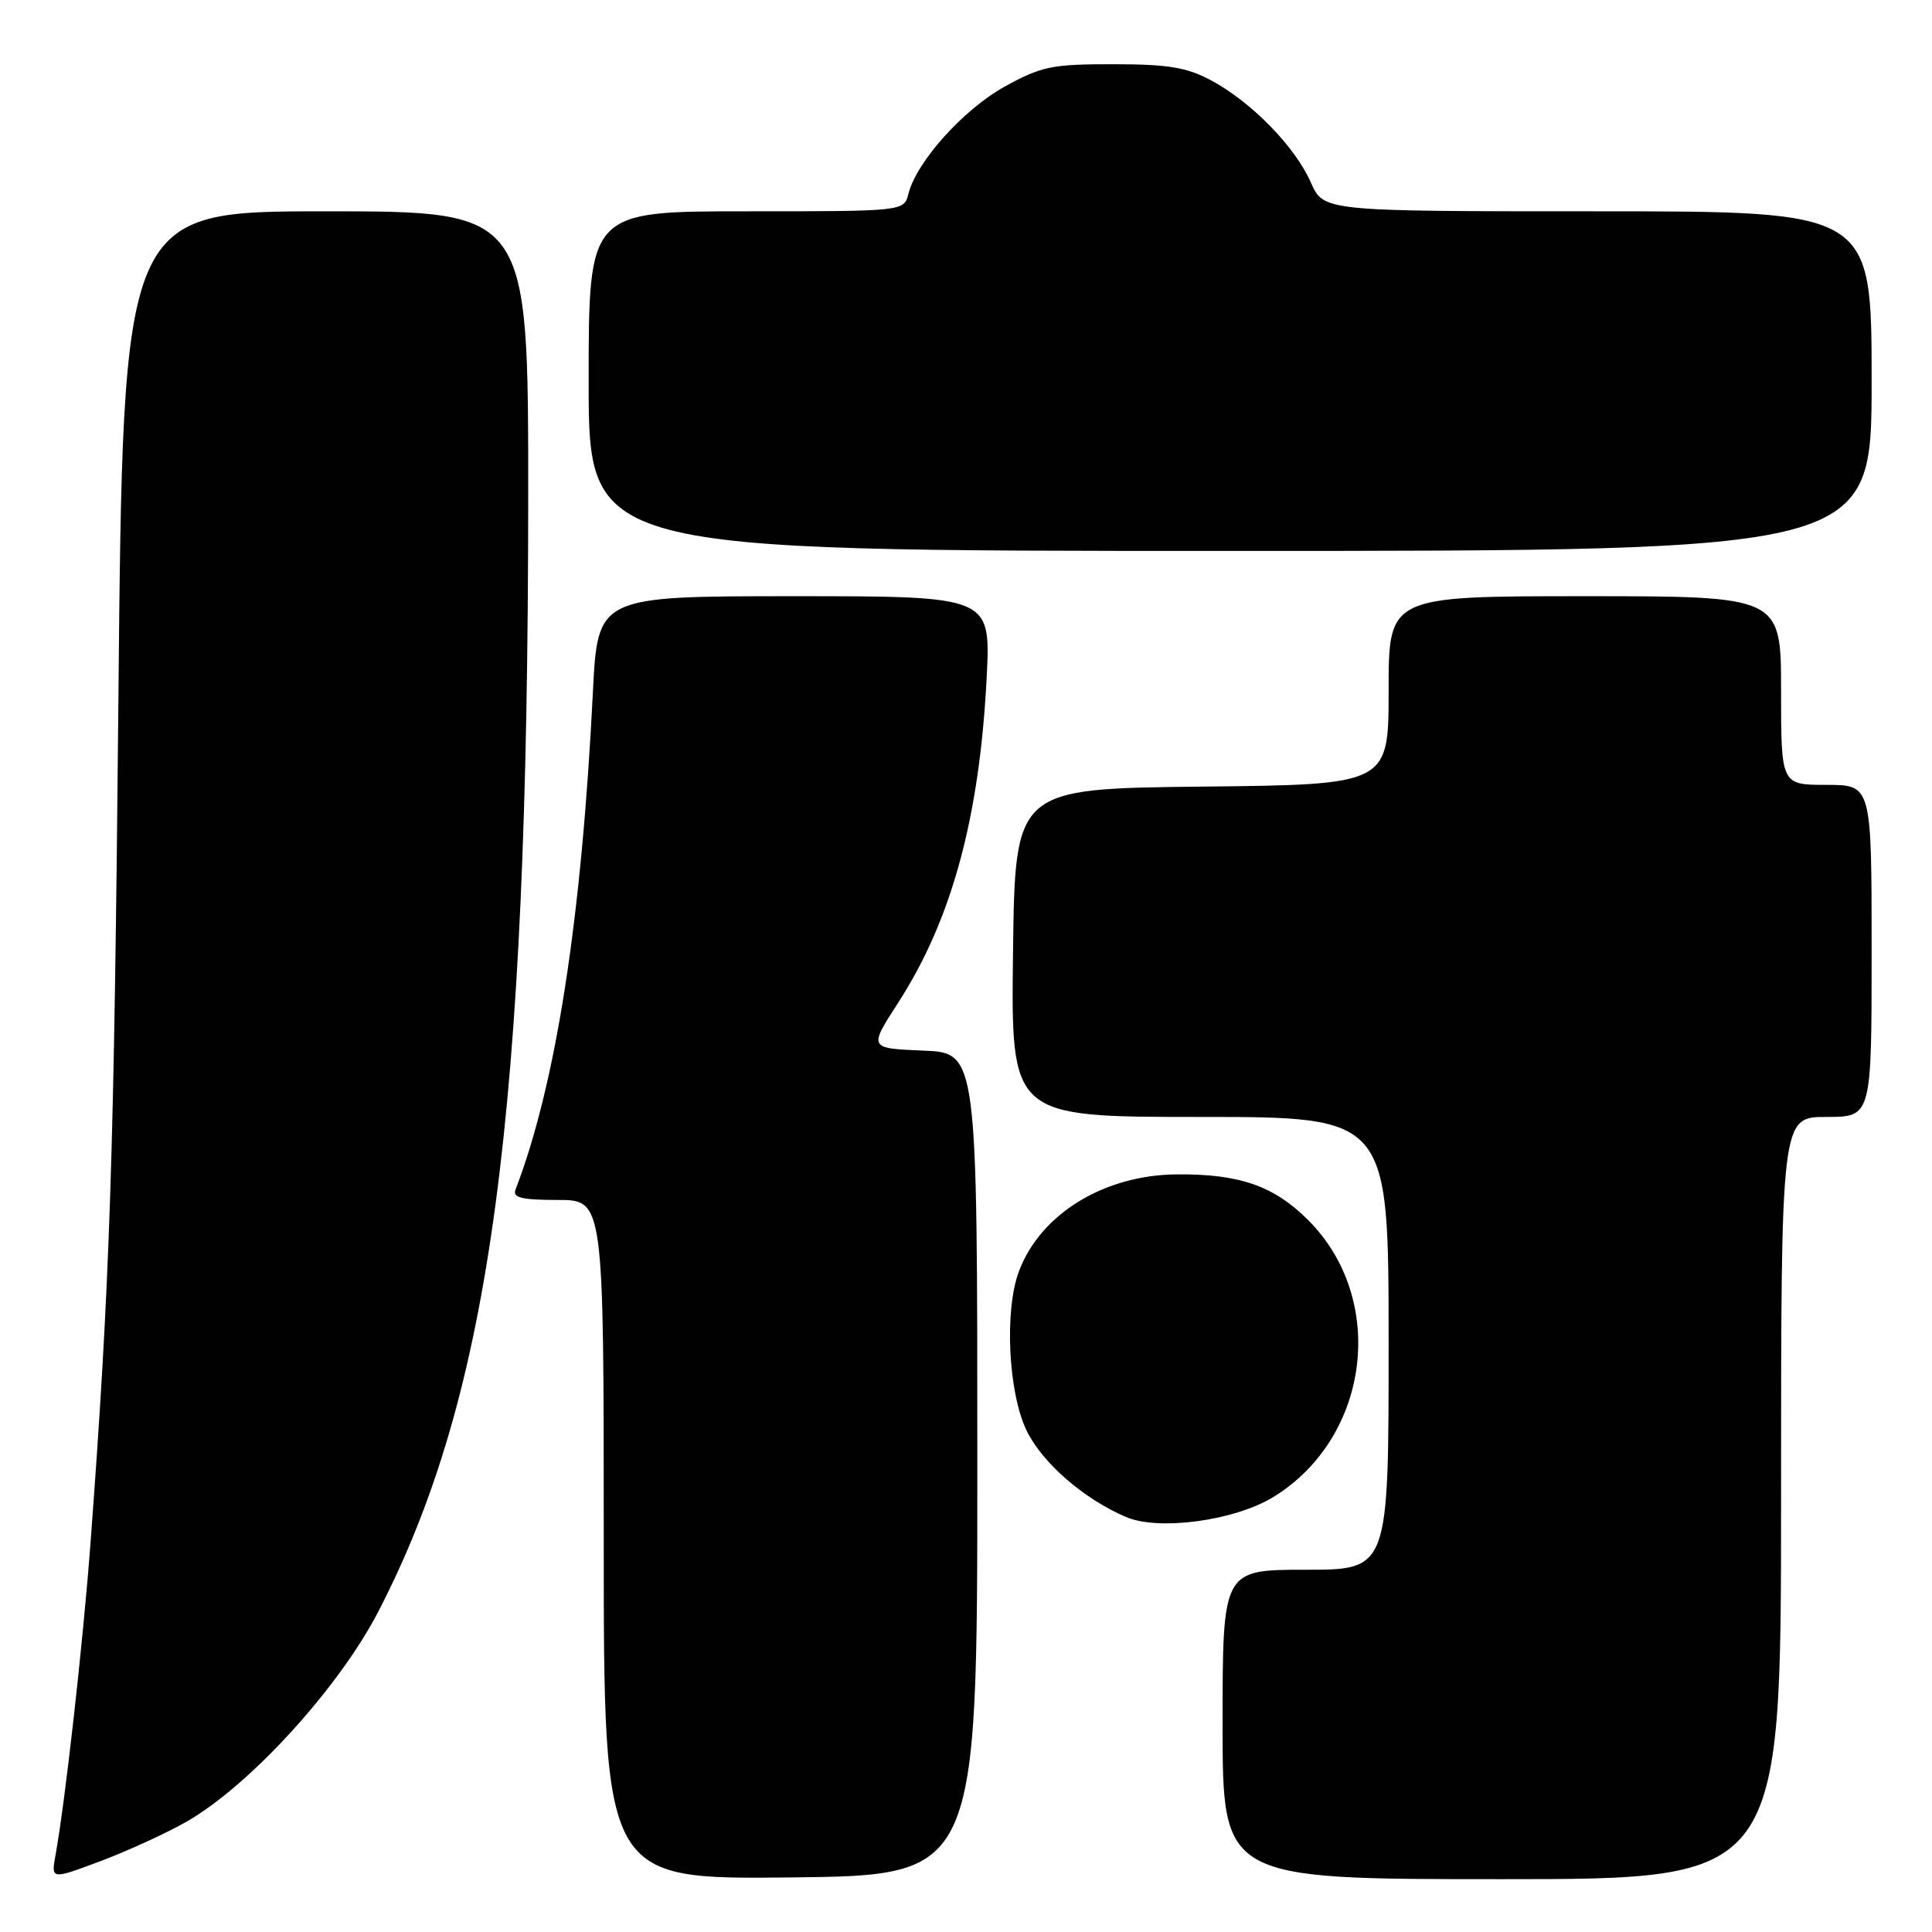 <?xml version="1.0" encoding="UTF-8" standalone="no"?>
<!DOCTYPE svg PUBLIC "-//W3C//DTD SVG 1.1//EN" "http://www.w3.org/Graphics/SVG/1.1/DTD/svg11.dtd" >
<svg xmlns="http://www.w3.org/2000/svg" xmlns:xlink="http://www.w3.org/1999/xlink" version="1.1" viewBox="0 0 256 256">
 <g >
 <path fill="currentColor"
d=" M 24.74 241.37 C 33.14 236.55 44.91 223.64 50.15 213.50 C 65.04 184.70 69.97 147.99 69.99 65.75 C 70.00 28.00 70.00 28.00 43.14 28.00 C 16.29 28.00 16.29 28.00 15.69 92.75 C 15.12 153.52 14.58 169.86 11.99 204.50 C 10.99 217.78 8.65 238.65 7.36 245.79 C 6.76 249.07 6.76 249.07 13.37 246.59 C 17.00 245.22 22.12 242.87 24.74 241.37 Z  M 129.50 194.00 C 129.50 139.50 129.50 139.50 122.30 139.21 C 115.10 138.91 115.10 138.91 119.02 132.85 C 126.11 121.88 129.80 108.31 130.74 89.75 C 131.28 79.00 131.28 79.00 105.24 79.00 C 79.20 79.00 79.20 79.00 78.56 91.75 C 77.06 121.87 73.66 143.69 68.31 157.63 C 67.90 158.70 69.13 159.00 73.89 159.00 C 80.00 159.00 80.00 159.00 80.00 204.02 C 80.00 249.03 80.00 249.03 104.75 248.77 C 129.50 248.50 129.50 248.50 129.50 194.00 Z  M 236.00 198.50 C 236.00 148.00 236.00 148.00 242.00 148.00 C 248.00 148.00 248.00 148.00 248.00 126.00 C 248.00 104.00 248.00 104.00 242.00 104.00 C 236.00 104.00 236.00 104.00 236.00 91.50 C 236.00 79.00 236.00 79.00 210.00 79.00 C 184.00 79.00 184.00 79.00 184.00 91.48 C 184.00 103.97 184.00 103.97 159.25 104.23 C 134.50 104.50 134.50 104.50 134.23 126.25 C 133.96 148.00 133.96 148.00 158.98 148.00 C 184.00 148.00 184.00 148.00 184.00 178.00 C 184.00 208.00 184.00 208.00 173.00 208.00 C 162.00 208.00 162.00 208.00 162.00 228.50 C 162.00 249.00 162.00 249.00 199.00 249.00 C 236.00 249.00 236.00 249.00 236.00 198.50 Z  M 168.78 198.33 C 181.56 190.43 183.83 172.16 173.34 161.67 C 168.81 157.14 164.26 155.55 156.00 155.61 C 146.32 155.67 137.89 160.83 135.02 168.44 C 133.07 173.59 133.59 184.53 136.03 189.56 C 138.10 193.83 143.60 198.62 149.20 201.01 C 153.55 202.88 163.67 201.49 168.78 198.33 Z  M 248.00 50.50 C 248.00 28.00 248.00 28.00 211.69 28.00 C 175.38 28.00 175.38 28.00 173.69 24.17 C 171.61 19.44 165.81 13.51 160.50 10.66 C 157.26 8.92 154.78 8.51 147.50 8.51 C 139.38 8.50 137.98 8.79 133.12 11.48 C 127.66 14.50 121.43 21.44 120.37 25.68 C 119.78 28.00 119.78 28.00 98.89 28.00 C 78.00 28.00 78.00 28.00 78.00 50.50 C 78.00 73.00 78.00 73.00 163.00 73.00 C 248.00 73.00 248.00 73.00 248.00 50.50 Z "/>
</g>
</svg>